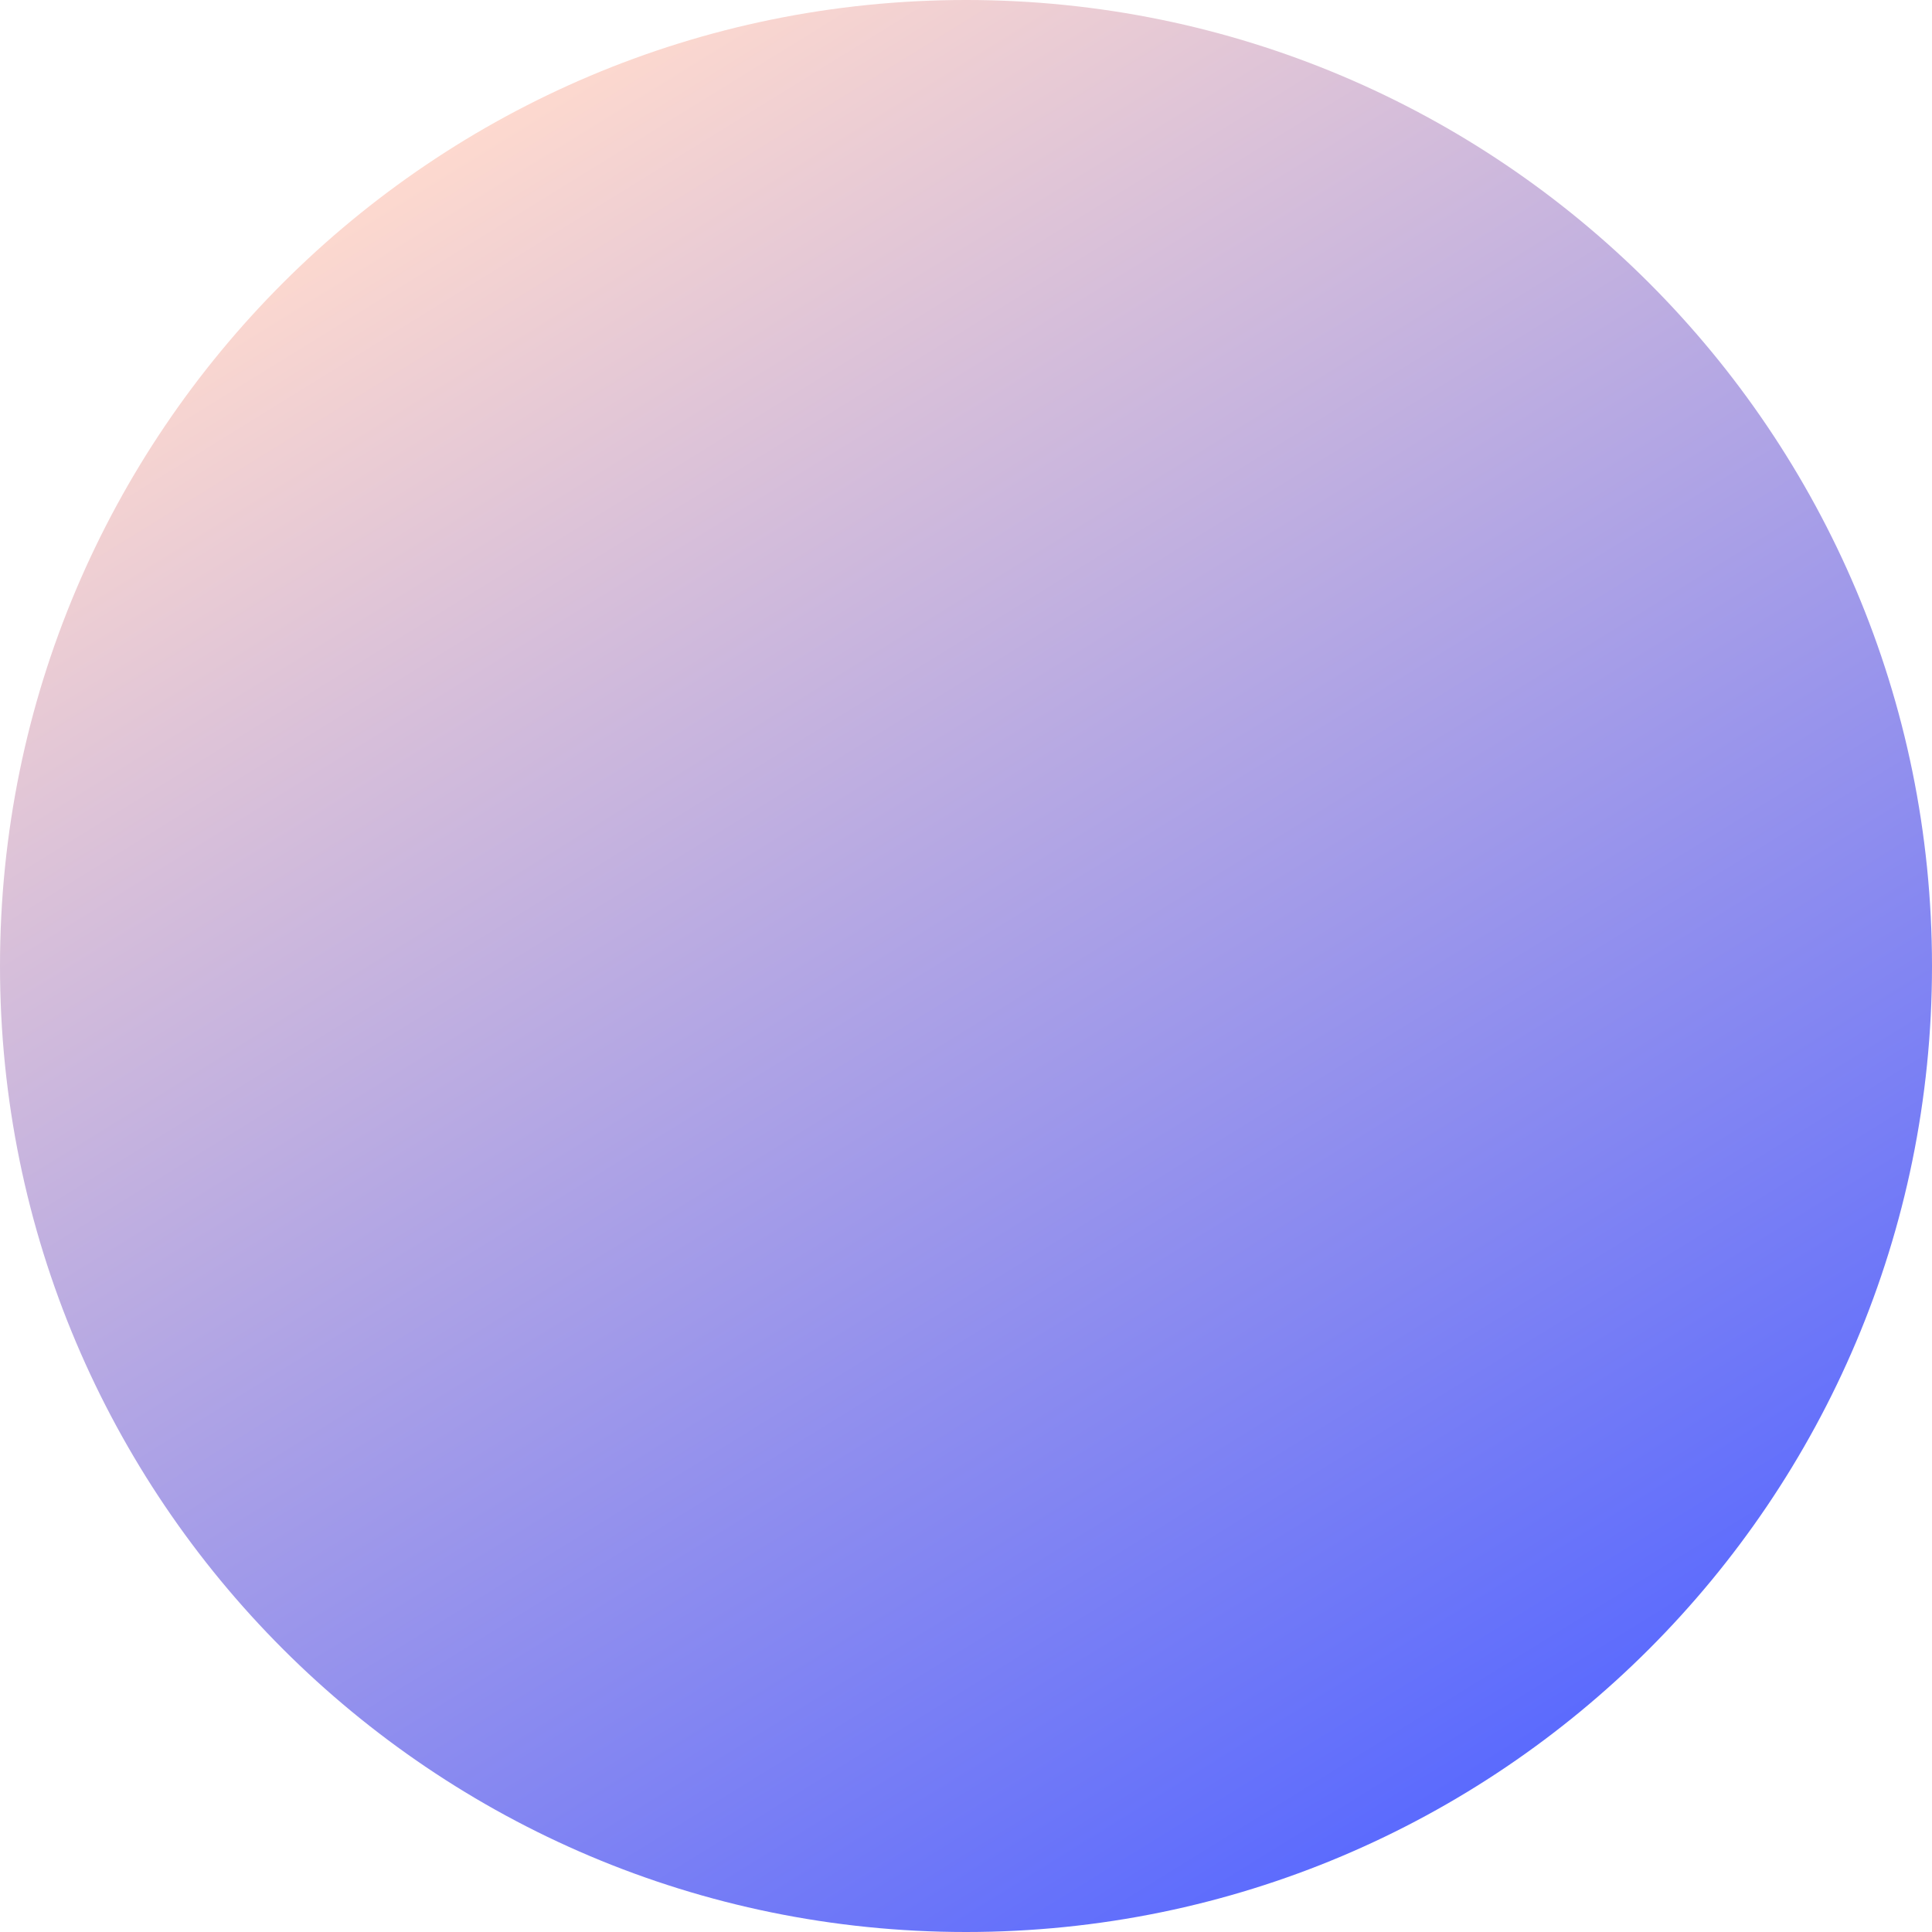 <svg xmlns="http://www.w3.org/2000/svg" xmlns:xlink="http://www.w3.org/1999/xlink" width="448" height="448" viewBox="0 0 448 448"><defs><style>.a{fill:url(#a);}</style><linearGradient id="a" x1="0.789" y1="0.941" x2="0.245" y2="0.061" gradientUnits="objectBoundingBox"><stop offset="0" stop-color="#5667ff"/><stop offset="1" stop-color="#ffdace"/></linearGradient></defs><path class="a" d="M224,448C100.288,448,0,347.712,0,224S100.288,0,224,0,448,100.288,448,224,347.712,448,224,448Z"/></svg>